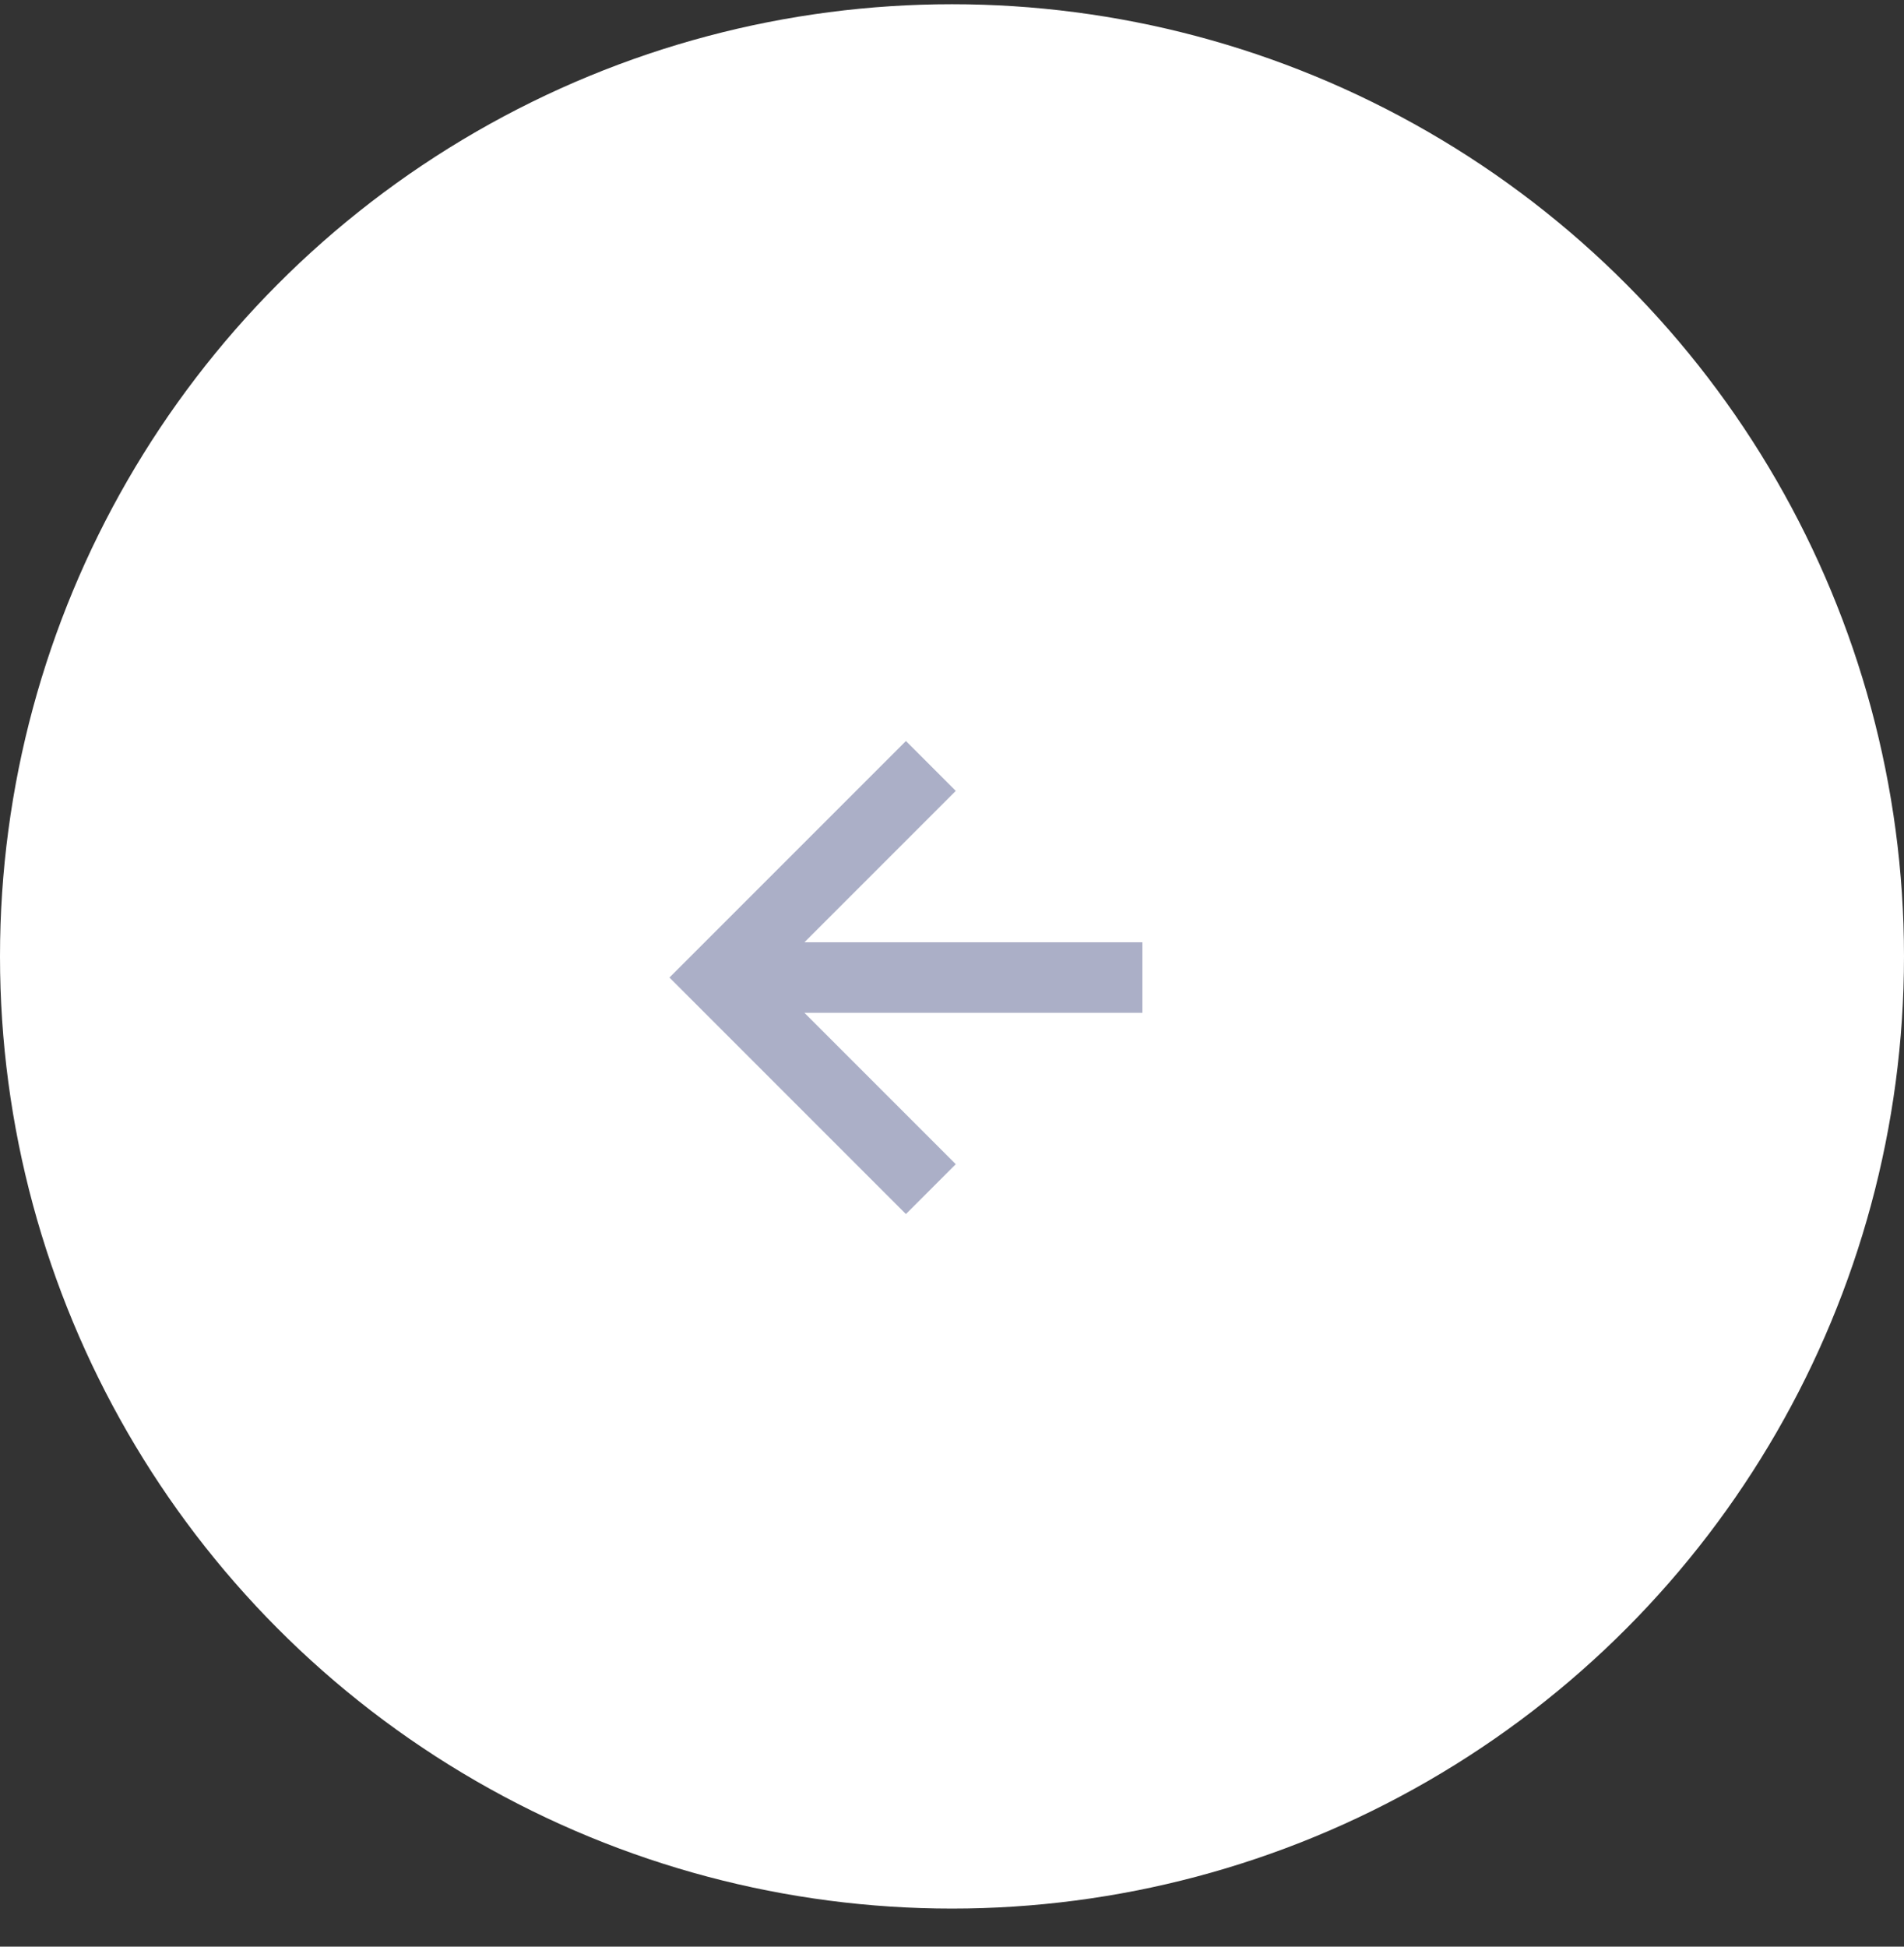 <svg width="45" height="46" viewBox="0 0 45 46" fill="none" xmlns="http://www.w3.org/2000/svg">
<rect x="0" y="0" width="45" height="46" fill="#333333" stroke="none"/>
<g clip-path="url(#clip0_3_3023)">
<circle cx="22.5" cy="22.5" r="22.5" transform="matrix(-1 0 0 1 45 0.1)" fill="white"/>
<path d="M22.589 27.51L21.411 28.689L15.822 23.099L21.411 17.51L22.589 18.689L19.012 22.266H27V23.933H19.012L22.589 27.51Z" fill="#ABAFC7"/>
</g>
<defs>
<clipPath id="clip0_3_3023">
<rect width="45" height="45" fill="white" transform="matrix(-1 0 0 1 45 0.1)"/>
</clipPath>
</defs>
</svg>
